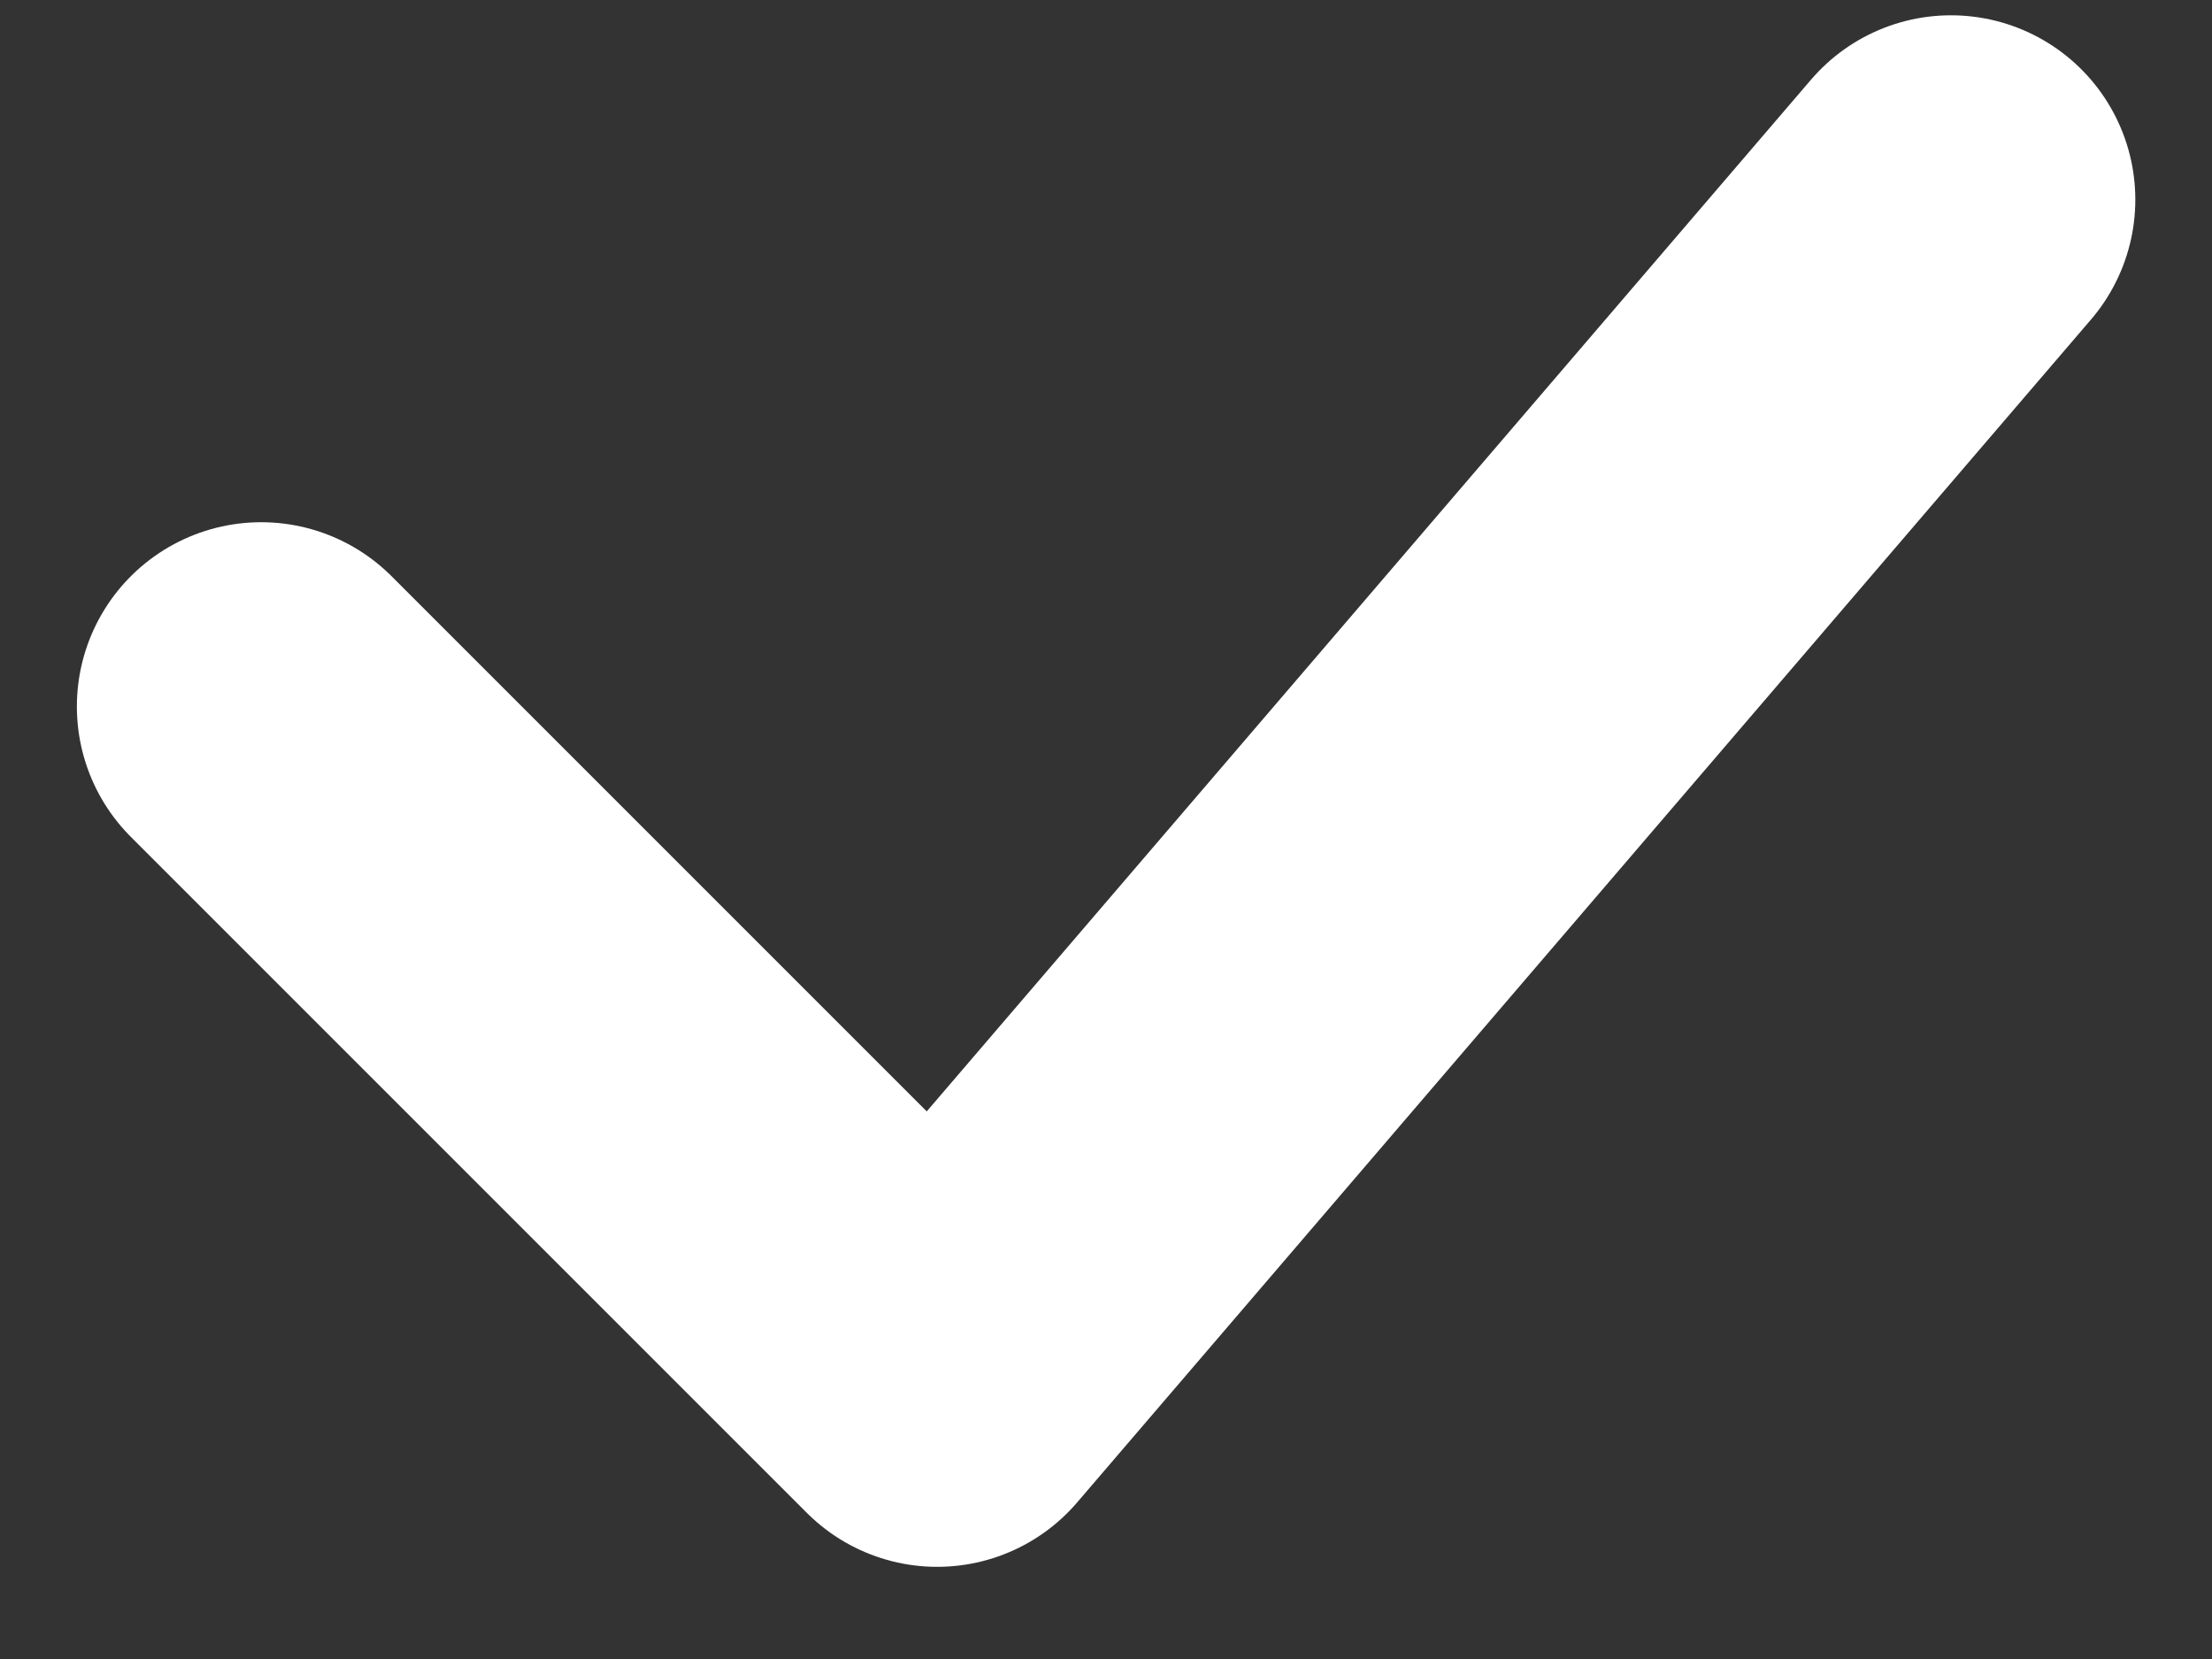 <svg width="12" height="9" viewBox="0 0 12 9" fill="none" xmlns="http://www.w3.org/2000/svg">
<rect x="0" y="0" width="12" height="9" fill="#333333" stroke="none"/>
<path d="M1.417 3.833L5.084 7.5L10.584 1.083" stroke="white" stroke-width="2" stroke-linecap="round" stroke-linejoin="round"/>
</svg>
